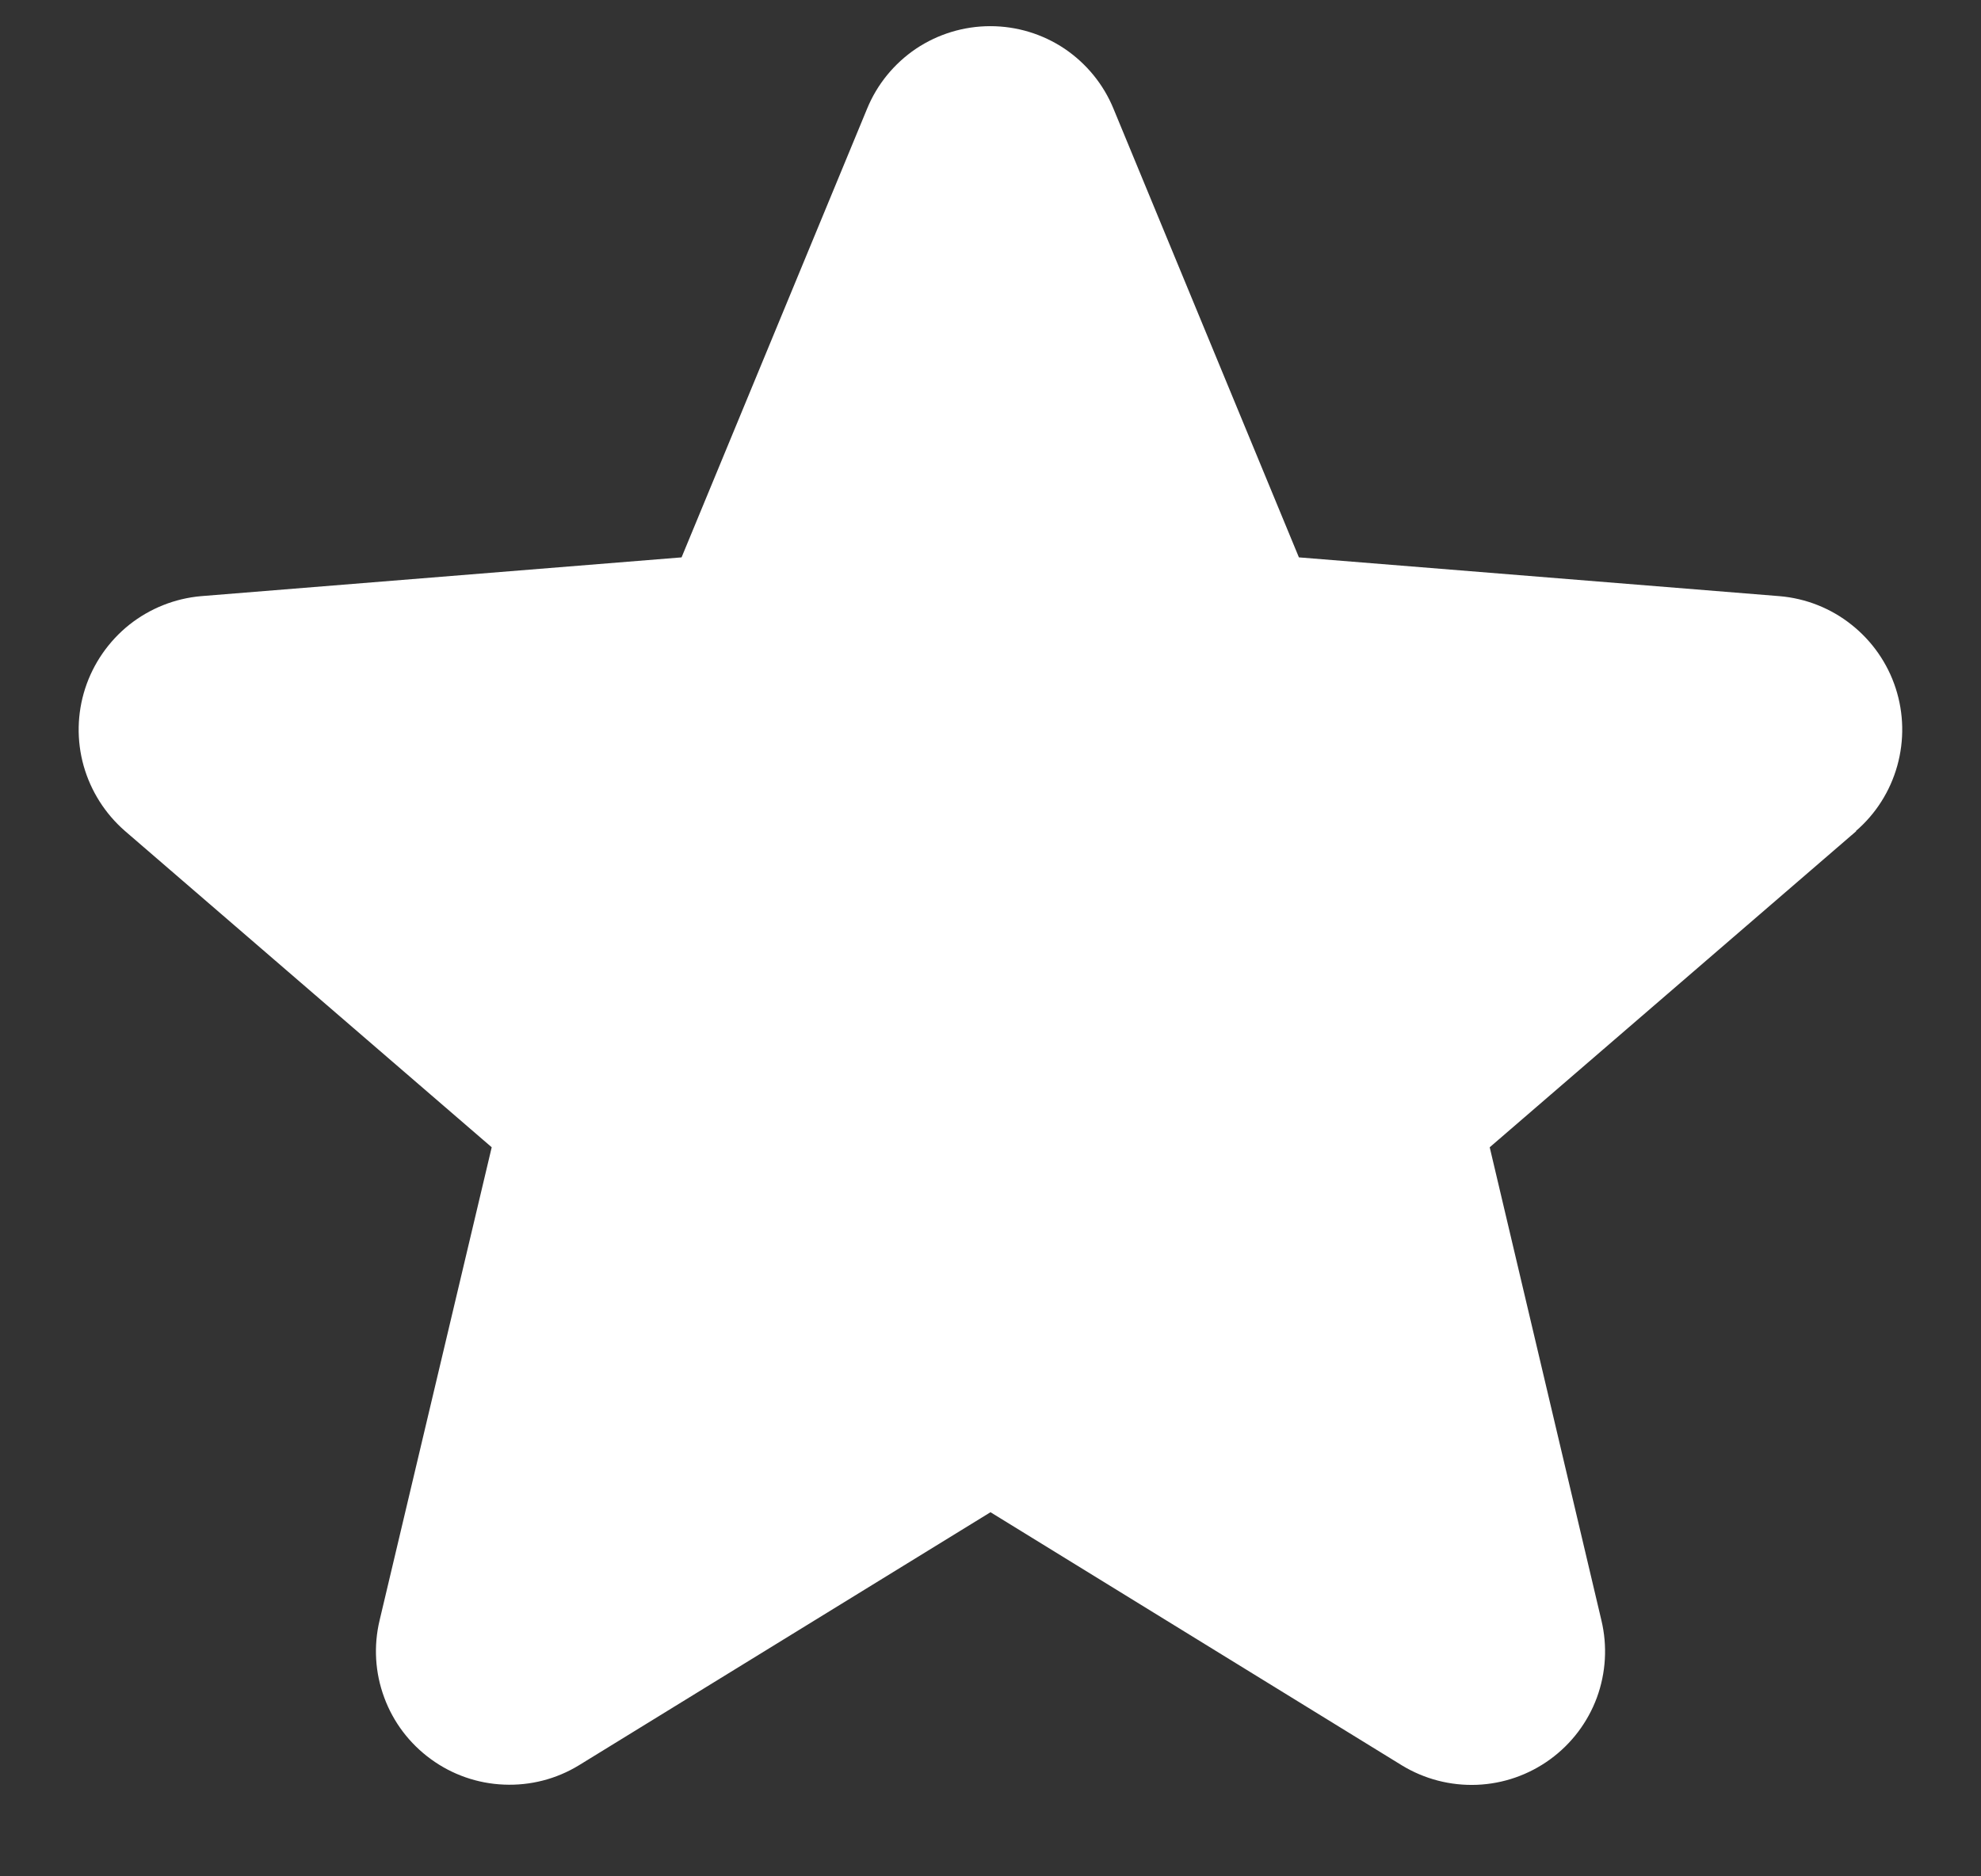 <svg width="19" height="18" viewBox="0 0 19 18" fill="none" xmlns="http://www.w3.org/2000/svg">
<rect x="0" y="0" width="19" height="18" fill="#333333" stroke="none"/>
<path d="M17.804 7.973L14.288 11.006L15.359 15.543C15.418 15.789 15.403 16.047 15.316 16.285C15.228 16.523 15.072 16.729 14.867 16.878C14.662 17.027 14.418 17.112 14.165 17.122C13.912 17.132 13.661 17.067 13.445 16.935L9.5 14.507L5.552 16.935C5.336 17.067 5.086 17.131 4.833 17.12C4.581 17.11 4.337 17.025 4.133 16.876C3.928 16.727 3.772 16.521 3.685 16.284C3.597 16.047 3.582 15.789 3.641 15.543L4.716 11.006L1.2 7.973C1.009 7.807 0.871 7.59 0.802 7.346C0.734 7.103 0.739 6.845 0.817 6.604C0.895 6.364 1.042 6.152 1.239 5.994C1.437 5.837 1.676 5.741 1.928 5.719L6.537 5.347L8.316 1.044C8.412 0.809 8.576 0.609 8.786 0.467C8.997 0.326 9.245 0.251 9.498 0.251C9.752 0.251 9.999 0.326 10.21 0.467C10.42 0.609 10.584 0.809 10.68 1.044L12.458 5.347L17.067 5.719C17.319 5.74 17.56 5.835 17.758 5.993C17.956 6.15 18.104 6.362 18.182 6.603C18.26 6.844 18.265 7.102 18.197 7.346C18.129 7.59 17.991 7.808 17.799 7.973L17.804 7.973Z" fill="white"/>
</svg>
